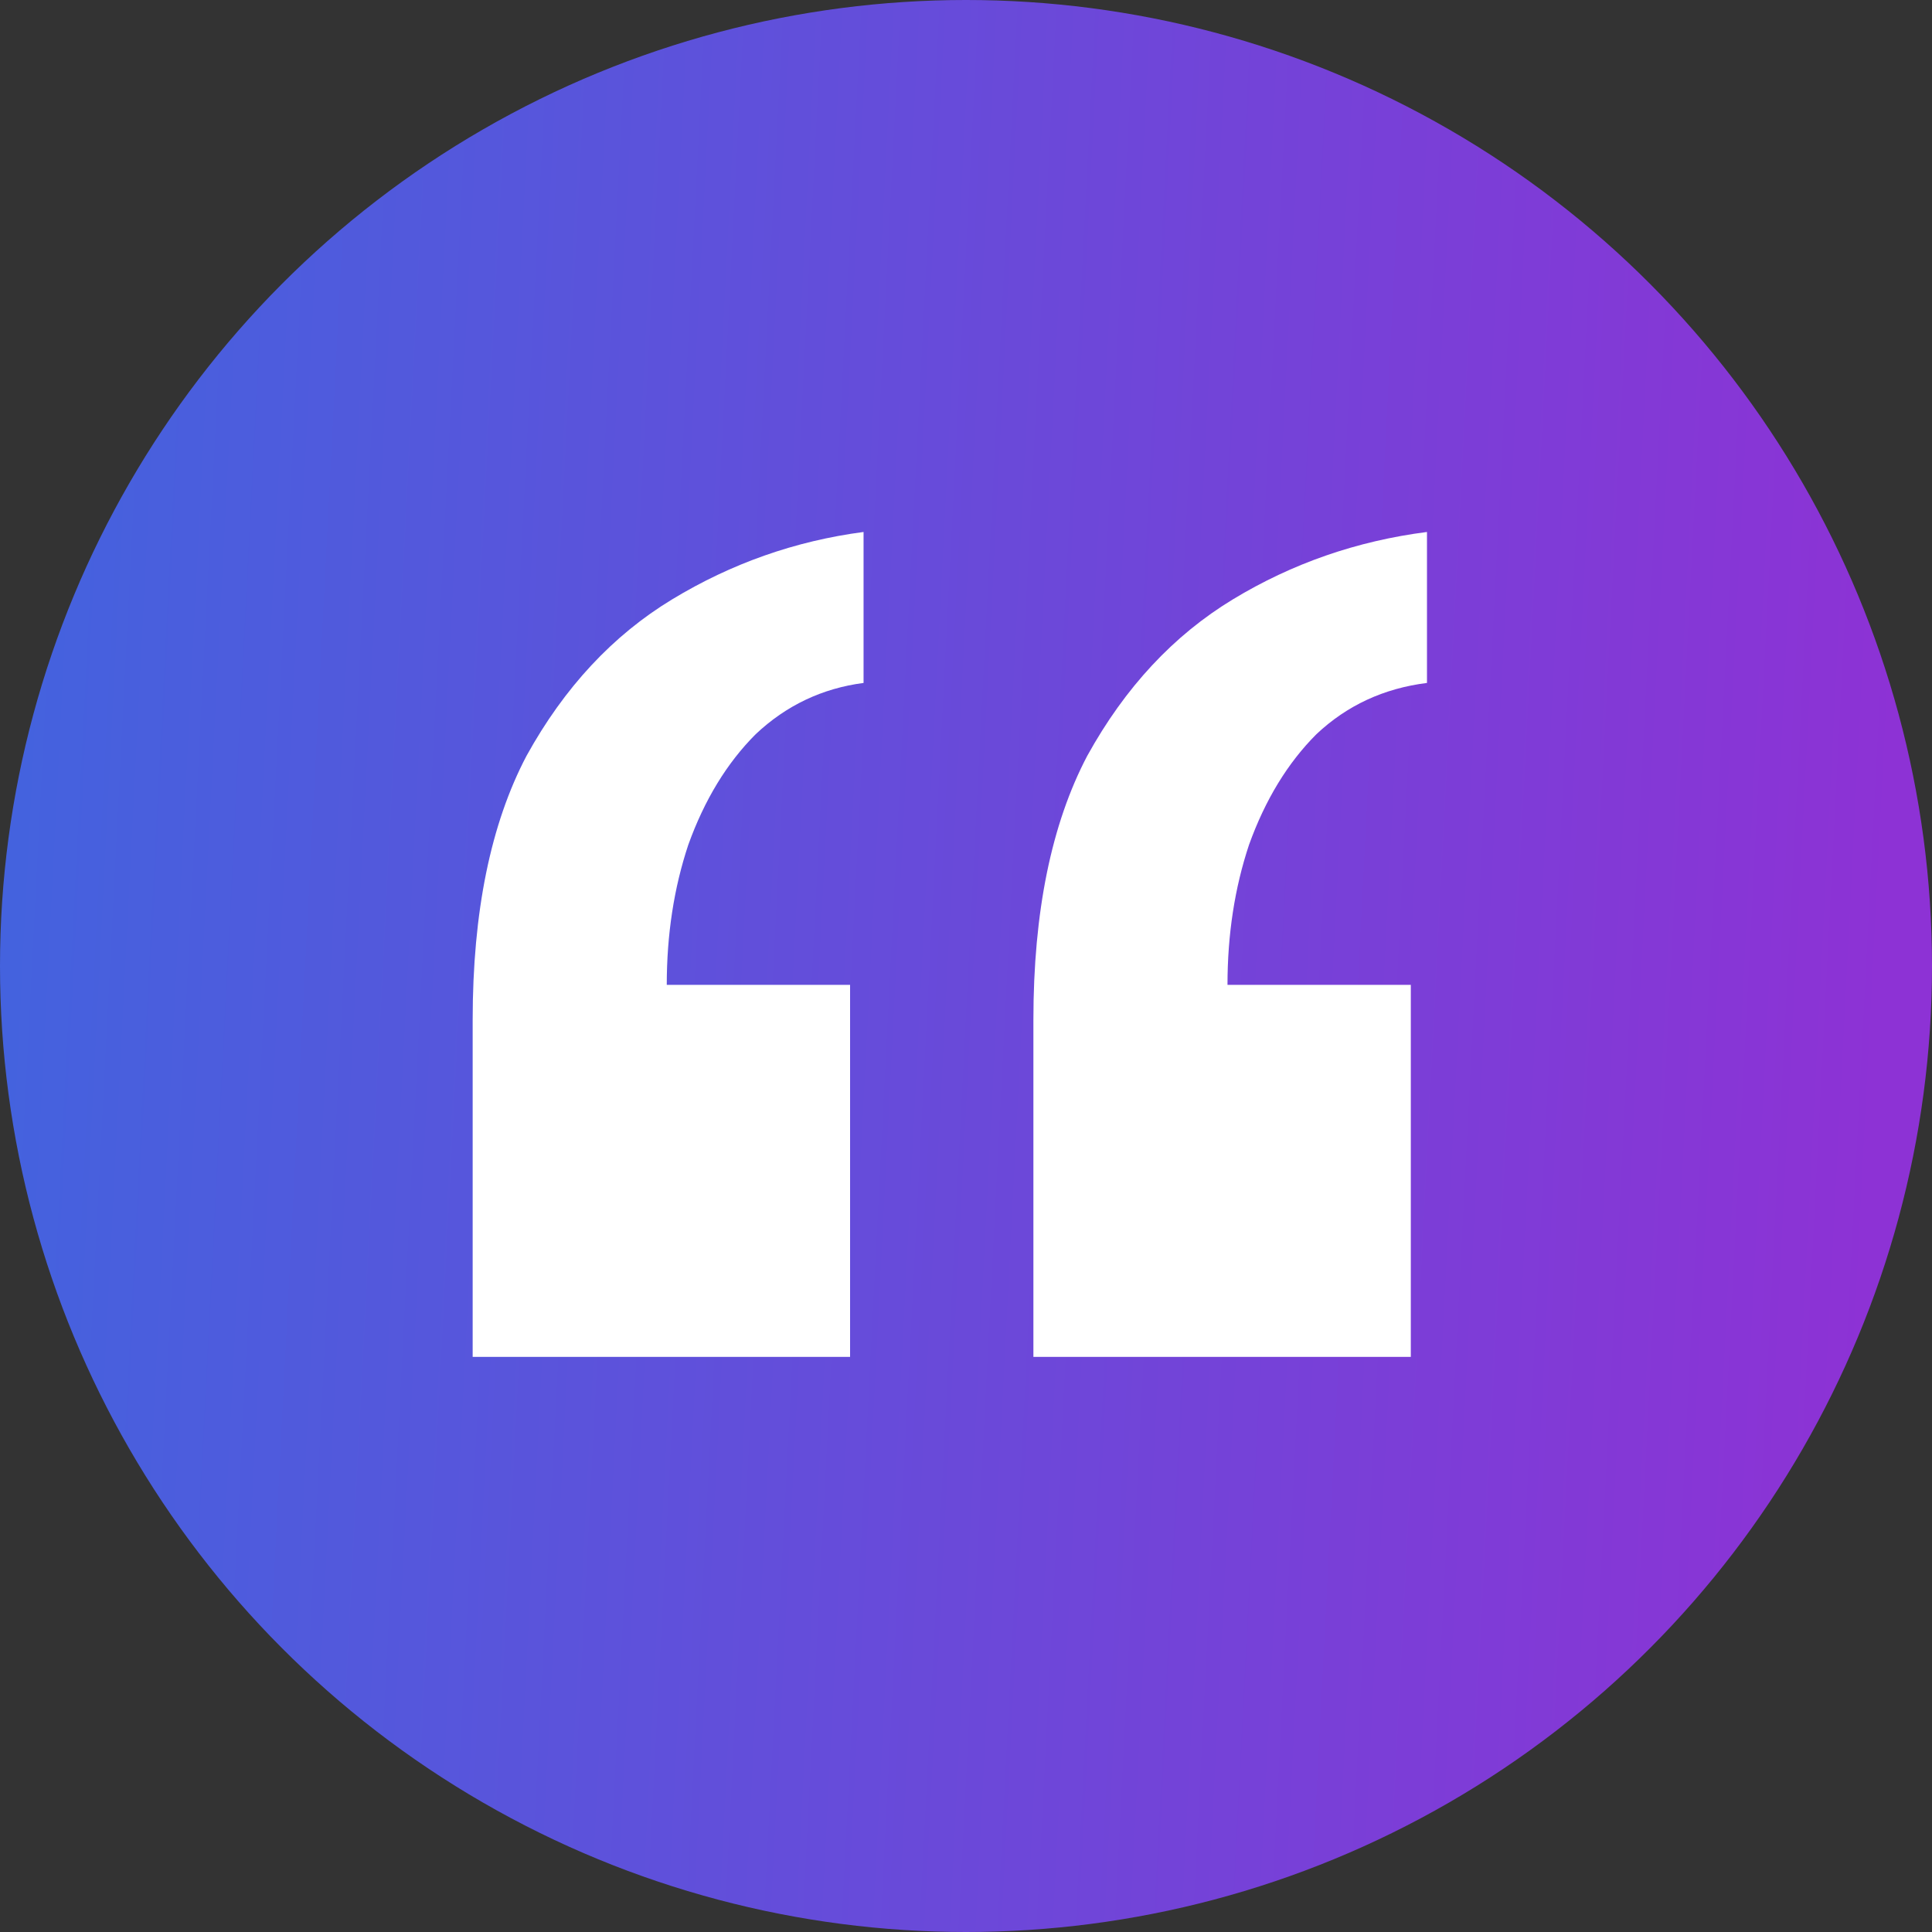 <svg width="86" height="86" viewBox="0 0 86 86" fill="none" xmlns="http://www.w3.org/2000/svg">
<rect x="0" y="0" width="86" height="86" fill="#333333" stroke="none"/>
<circle cx="43" cy="43" r="43" fill="url(#paint0_linear_591_6932)"/>
<path d="M63.52 23.68V30.4C61.6 30.64 59.96 31.4 58.6 32.68C57.32 33.96 56.32 35.6 55.6 37.6C54.96 39.52 54.64 41.6 54.64 43.84H62.8V60.4H46V45.4C46 40.6 46.8 36.68 48.4 33.64C50.08 30.6 52.24 28.28 54.88 26.68C57.52 25.08 60.4 24.08 63.52 23.68ZM38.44 23.68V30.4C36.6 30.64 35 31.4 33.64 32.68C32.36 33.96 31.36 35.6 30.64 37.6C30 39.52 29.68 41.6 29.68 43.84H37.84V60.4H21.04V45.4C21.04 40.6 21.84 36.68 23.44 33.64C25.12 30.6 27.28 28.28 29.92 26.68C32.56 25.08 35.4 24.08 38.44 23.68Z" fill="white"/>
<defs>
<linearGradient id="paint0_linear_591_6932" x1="-7.934" y1="5.257" x2="85.607" y2="10.03" gradientUnits="userSpaceOnUse">
<stop stop-color="#3B68DF"/>
<stop offset="1" stop-color="#8D32D5"/>
</linearGradient>
</defs>
</svg>

